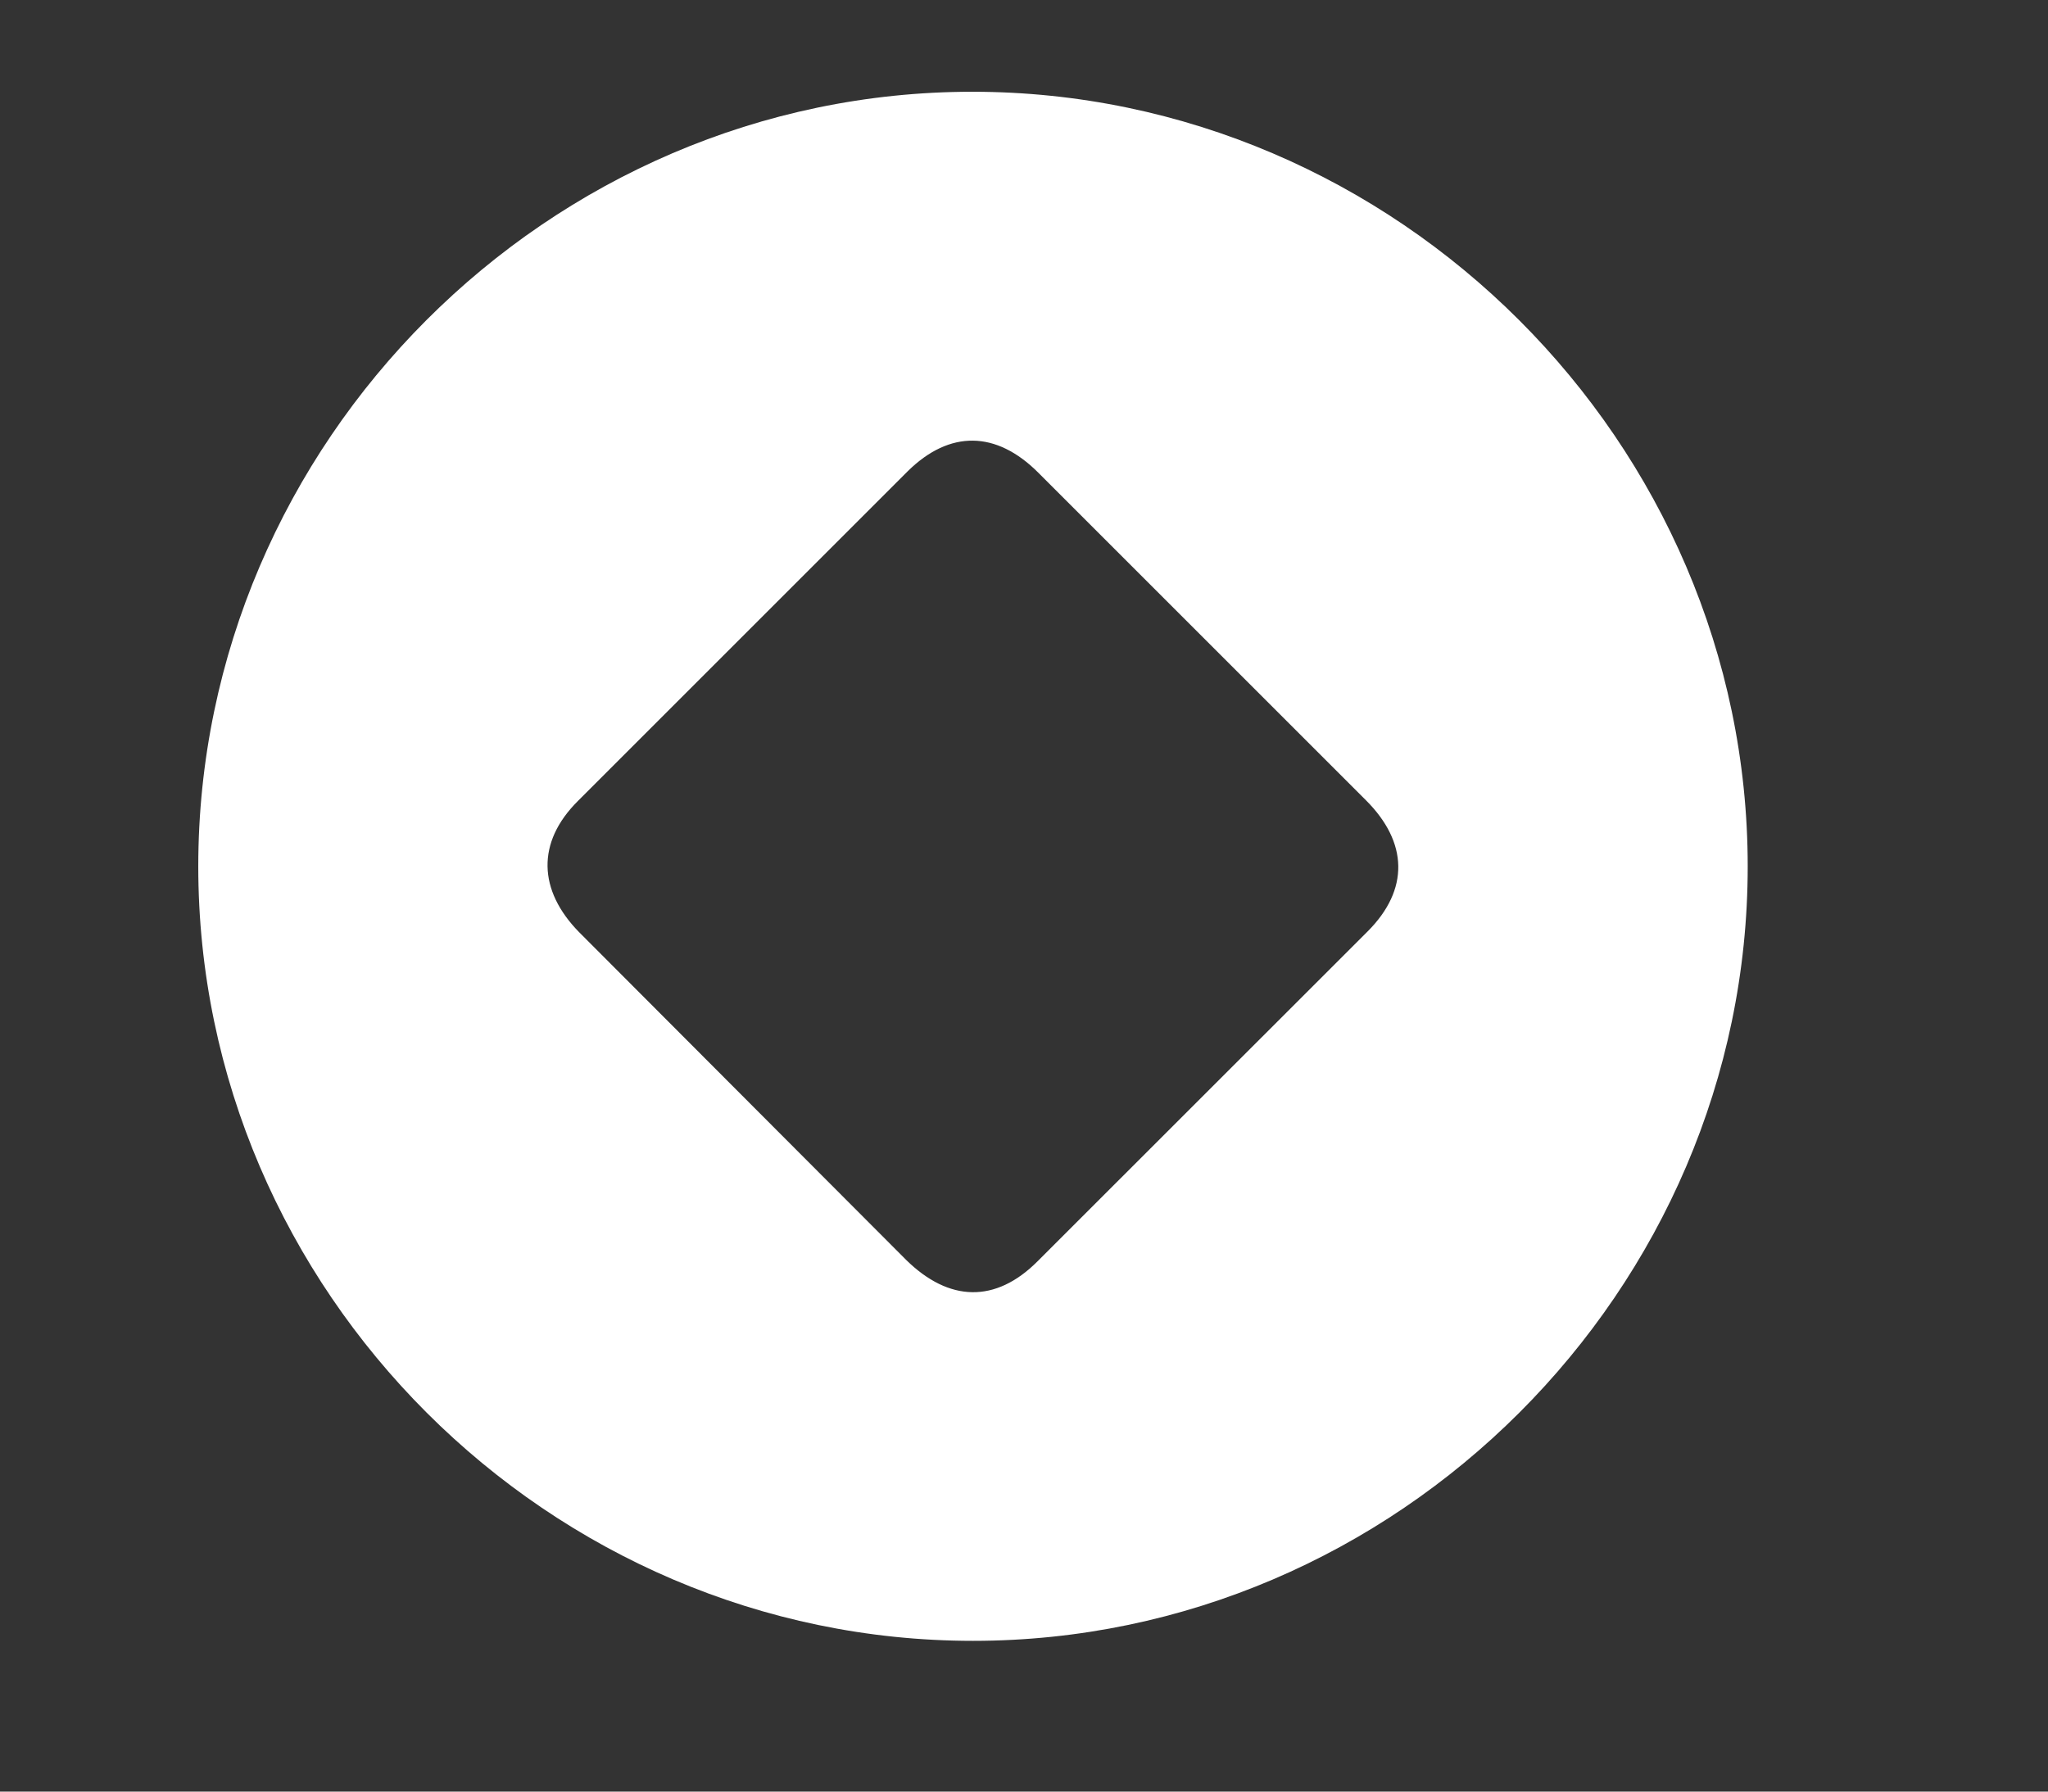 <svg width="16" height="14" viewBox="0 0 16 14" fill="none" xmlns="http://www.w3.org/2000/svg">
<rect x="0" y="0" width="16" height="14" fill="#333333" stroke="none"/>
<path d="M7.602 12.822C4.291 12.822 1.549 10.086 1.549 6.77C1.549 3.459 4.285 0.717 7.596 0.717C10.912 0.717 13.654 3.459 13.654 6.77C13.654 10.086 10.912 12.822 7.602 12.822ZM4.525 7.285L7.08 9.846C7.414 10.174 7.777 10.185 8.105 9.857L10.684 7.279C11.012 6.951 11 6.582 10.672 6.254L8.111 3.693C7.783 3.365 7.42 3.359 7.092 3.682L4.514 6.26C4.191 6.582 4.203 6.957 4.525 7.285Z" fill="white"/>
</svg>
